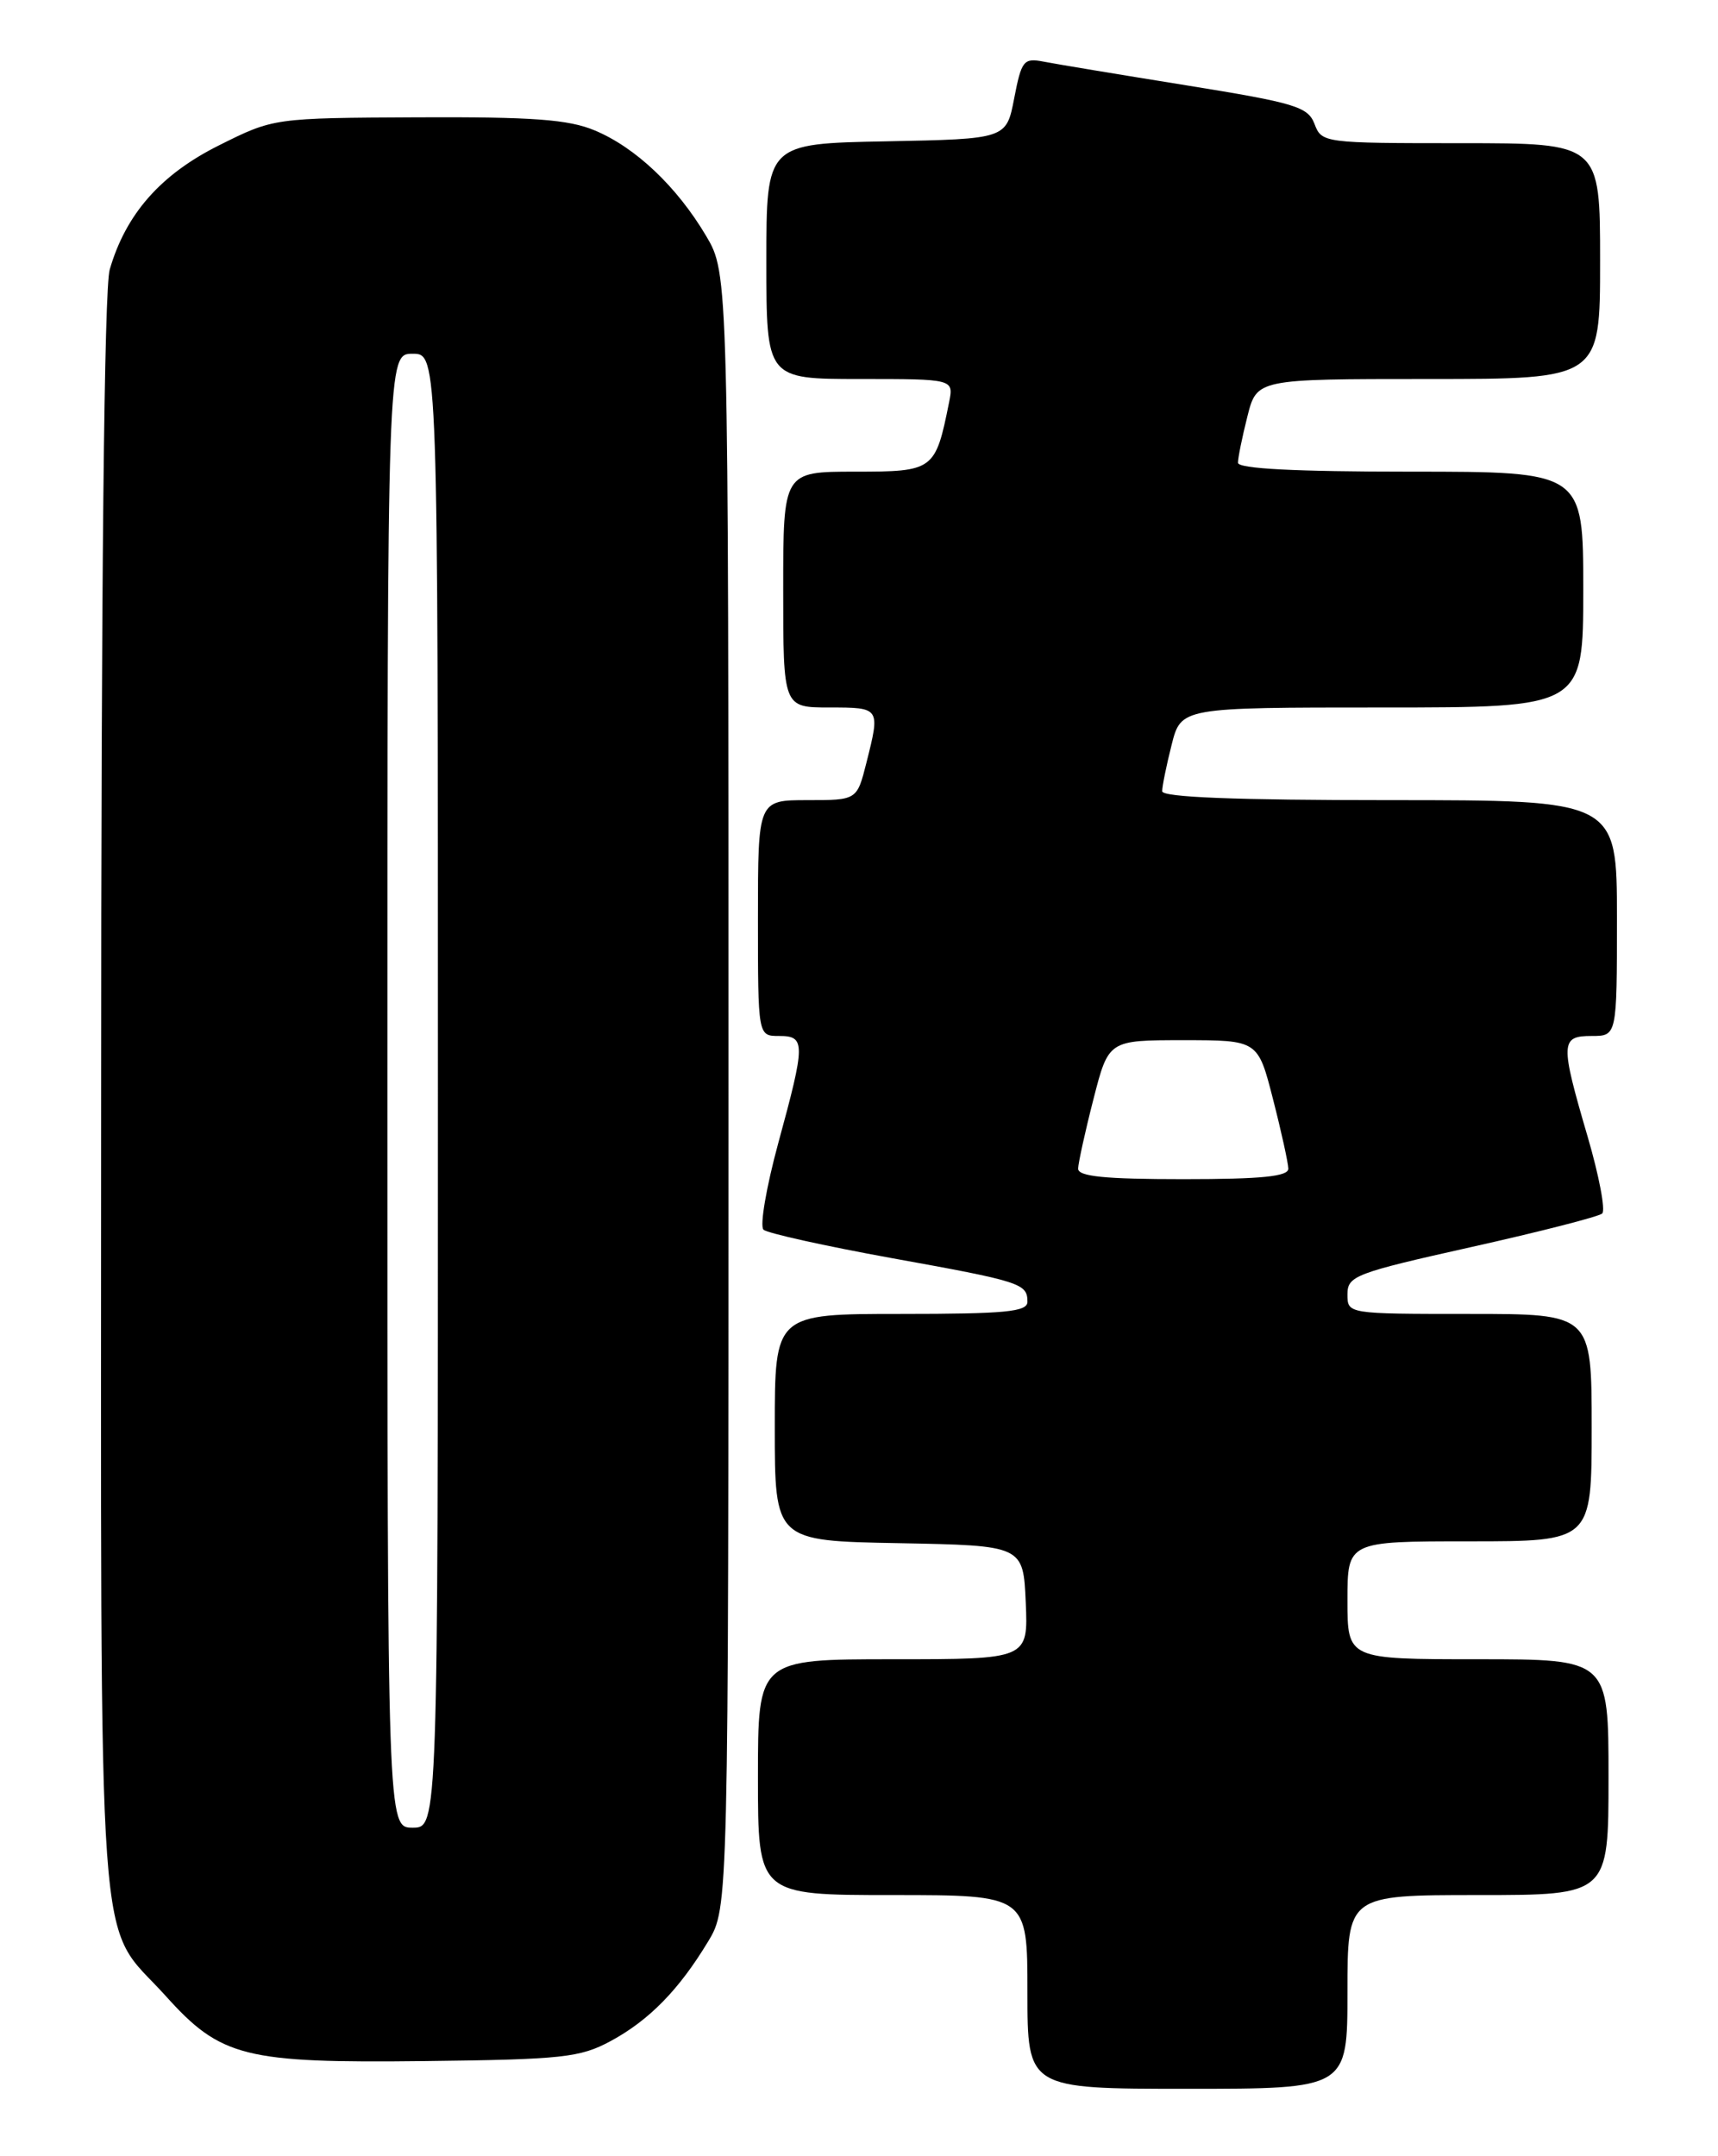 <?xml version="1.0" encoding="UTF-8" standalone="no"?>
<!DOCTYPE svg PUBLIC "-//W3C//DTD SVG 1.1//EN" "http://www.w3.org/Graphics/SVG/1.1/DTD/svg11.dtd" >
<svg xmlns="http://www.w3.org/2000/svg" xmlns:xlink="http://www.w3.org/1999/xlink" version="1.1" viewBox="0 0 204 256">
 <g >
 <path fill="currentColor"
d=" M 160.00 236.50 C 160.00 225.00 160.00 225.00 175.50 225.00 C 191.00 225.00 191.00 225.00 191.00 211.00 C 191.00 197.00 191.00 197.00 175.50 197.00 C 160.00 197.00 160.00 197.00 160.00 190.00 C 160.00 183.00 160.00 183.00 174.50 183.00 C 189.00 183.00 189.00 183.00 189.00 169.50 C 189.00 156.00 189.00 156.00 174.50 156.00 C 160.00 156.00 160.00 156.00 160.00 153.67 C 160.00 151.49 160.92 151.14 174.75 148.05 C 182.86 146.24 189.84 144.45 190.25 144.08 C 190.66 143.70 189.88 139.60 188.52 134.95 C 185.25 123.79 185.28 123.00 189.00 123.00 C 192.00 123.00 192.00 123.00 192.00 109.00 C 192.00 95.00 192.00 95.00 165.00 95.00 C 146.69 95.00 138.00 94.66 138.00 93.94 C 138.00 93.36 138.50 90.89 139.12 88.44 C 140.24 84.00 140.24 84.00 164.12 84.00 C 188.00 84.00 188.00 84.00 188.00 70.00 C 188.00 56.00 188.00 56.00 167.50 56.00 C 153.76 56.00 147.00 55.65 147.00 54.94 C 147.00 54.36 147.50 51.89 148.12 49.44 C 149.24 45.00 149.24 45.00 169.62 45.00 C 190.00 45.00 190.00 45.00 190.00 31.00 C 190.00 17.00 190.00 17.00 173.48 17.00 C 157.20 17.00 156.94 16.97 156.09 14.72 C 155.30 12.67 153.82 12.22 140.86 10.13 C 132.96 8.86 125.35 7.60 123.93 7.32 C 121.55 6.86 121.30 7.17 120.43 11.66 C 119.50 16.50 119.50 16.50 105.25 16.78 C 91.00 17.05 91.00 17.05 91.00 31.03 C 91.00 45.00 91.00 45.00 102.12 45.00 C 113.25 45.00 113.25 45.00 112.70 47.75 C 111.07 55.87 110.89 56.00 101.52 56.00 C 93.00 56.00 93.00 56.00 93.00 70.00 C 93.00 84.00 93.00 84.00 98.50 84.00 C 104.53 84.00 104.53 84.01 102.88 90.56 C 101.76 95.00 101.76 95.00 95.88 95.00 C 90.00 95.00 90.00 95.00 90.00 109.00 C 90.00 123.00 90.00 123.00 92.50 123.00 C 95.66 123.00 95.66 123.83 92.41 135.73 C 90.99 140.95 90.20 145.57 90.66 146.00 C 91.12 146.42 97.94 147.93 105.80 149.36 C 121.26 152.15 122.00 152.39 122.00 154.56 C 122.00 155.75 119.39 156.00 107.00 156.00 C 92.00 156.00 92.00 156.00 92.00 169.47 C 92.00 182.95 92.00 182.95 106.75 183.22 C 121.50 183.50 121.50 183.50 121.80 190.25 C 122.09 197.00 122.09 197.00 106.05 197.00 C 90.00 197.00 90.00 197.00 90.00 211.00 C 90.00 225.00 90.00 225.00 106.00 225.00 C 122.00 225.00 122.00 225.00 122.00 236.50 C 122.00 248.00 122.00 248.00 141.00 248.00 C 160.00 248.00 160.00 248.00 160.00 236.50 Z  M 72.50 242.34 C 77.08 239.87 80.63 236.24 84.09 230.50 C 86.50 226.50 86.50 226.50 86.50 129.50 C 86.50 32.50 86.50 32.50 83.84 28.00 C 80.37 22.15 75.46 17.50 70.61 15.48 C 67.50 14.18 63.26 13.87 49.61 13.93 C 32.50 14.01 32.50 14.01 26.00 17.26 C 19.08 20.71 14.94 25.41 13.03 32.00 C 12.37 34.26 12.01 69.07 12.01 130.35 C 12.00 236.75 11.35 227.73 19.66 236.96 C 26.22 244.26 29.02 244.96 50.50 244.71 C 66.80 244.52 68.88 244.29 72.50 242.34 Z  M 128.02 138.75 C 128.04 138.06 128.85 134.35 129.84 130.50 C 131.63 123.50 131.63 123.50 140.50 123.50 C 149.37 123.50 149.37 123.50 151.16 130.50 C 152.15 134.35 152.96 138.06 152.98 138.75 C 152.99 139.68 149.85 140.00 140.50 140.00 C 131.15 140.00 128.01 139.68 128.02 138.75 Z  M 46.00 129.50 C 46.00 42.00 46.00 42.00 49.00 42.00 C 52.00 42.00 52.00 42.00 52.00 129.50 C 52.00 217.00 52.00 217.00 49.00 217.00 C 46.00 217.00 46.00 217.00 46.00 129.50 Z "/>
</g>
</svg>